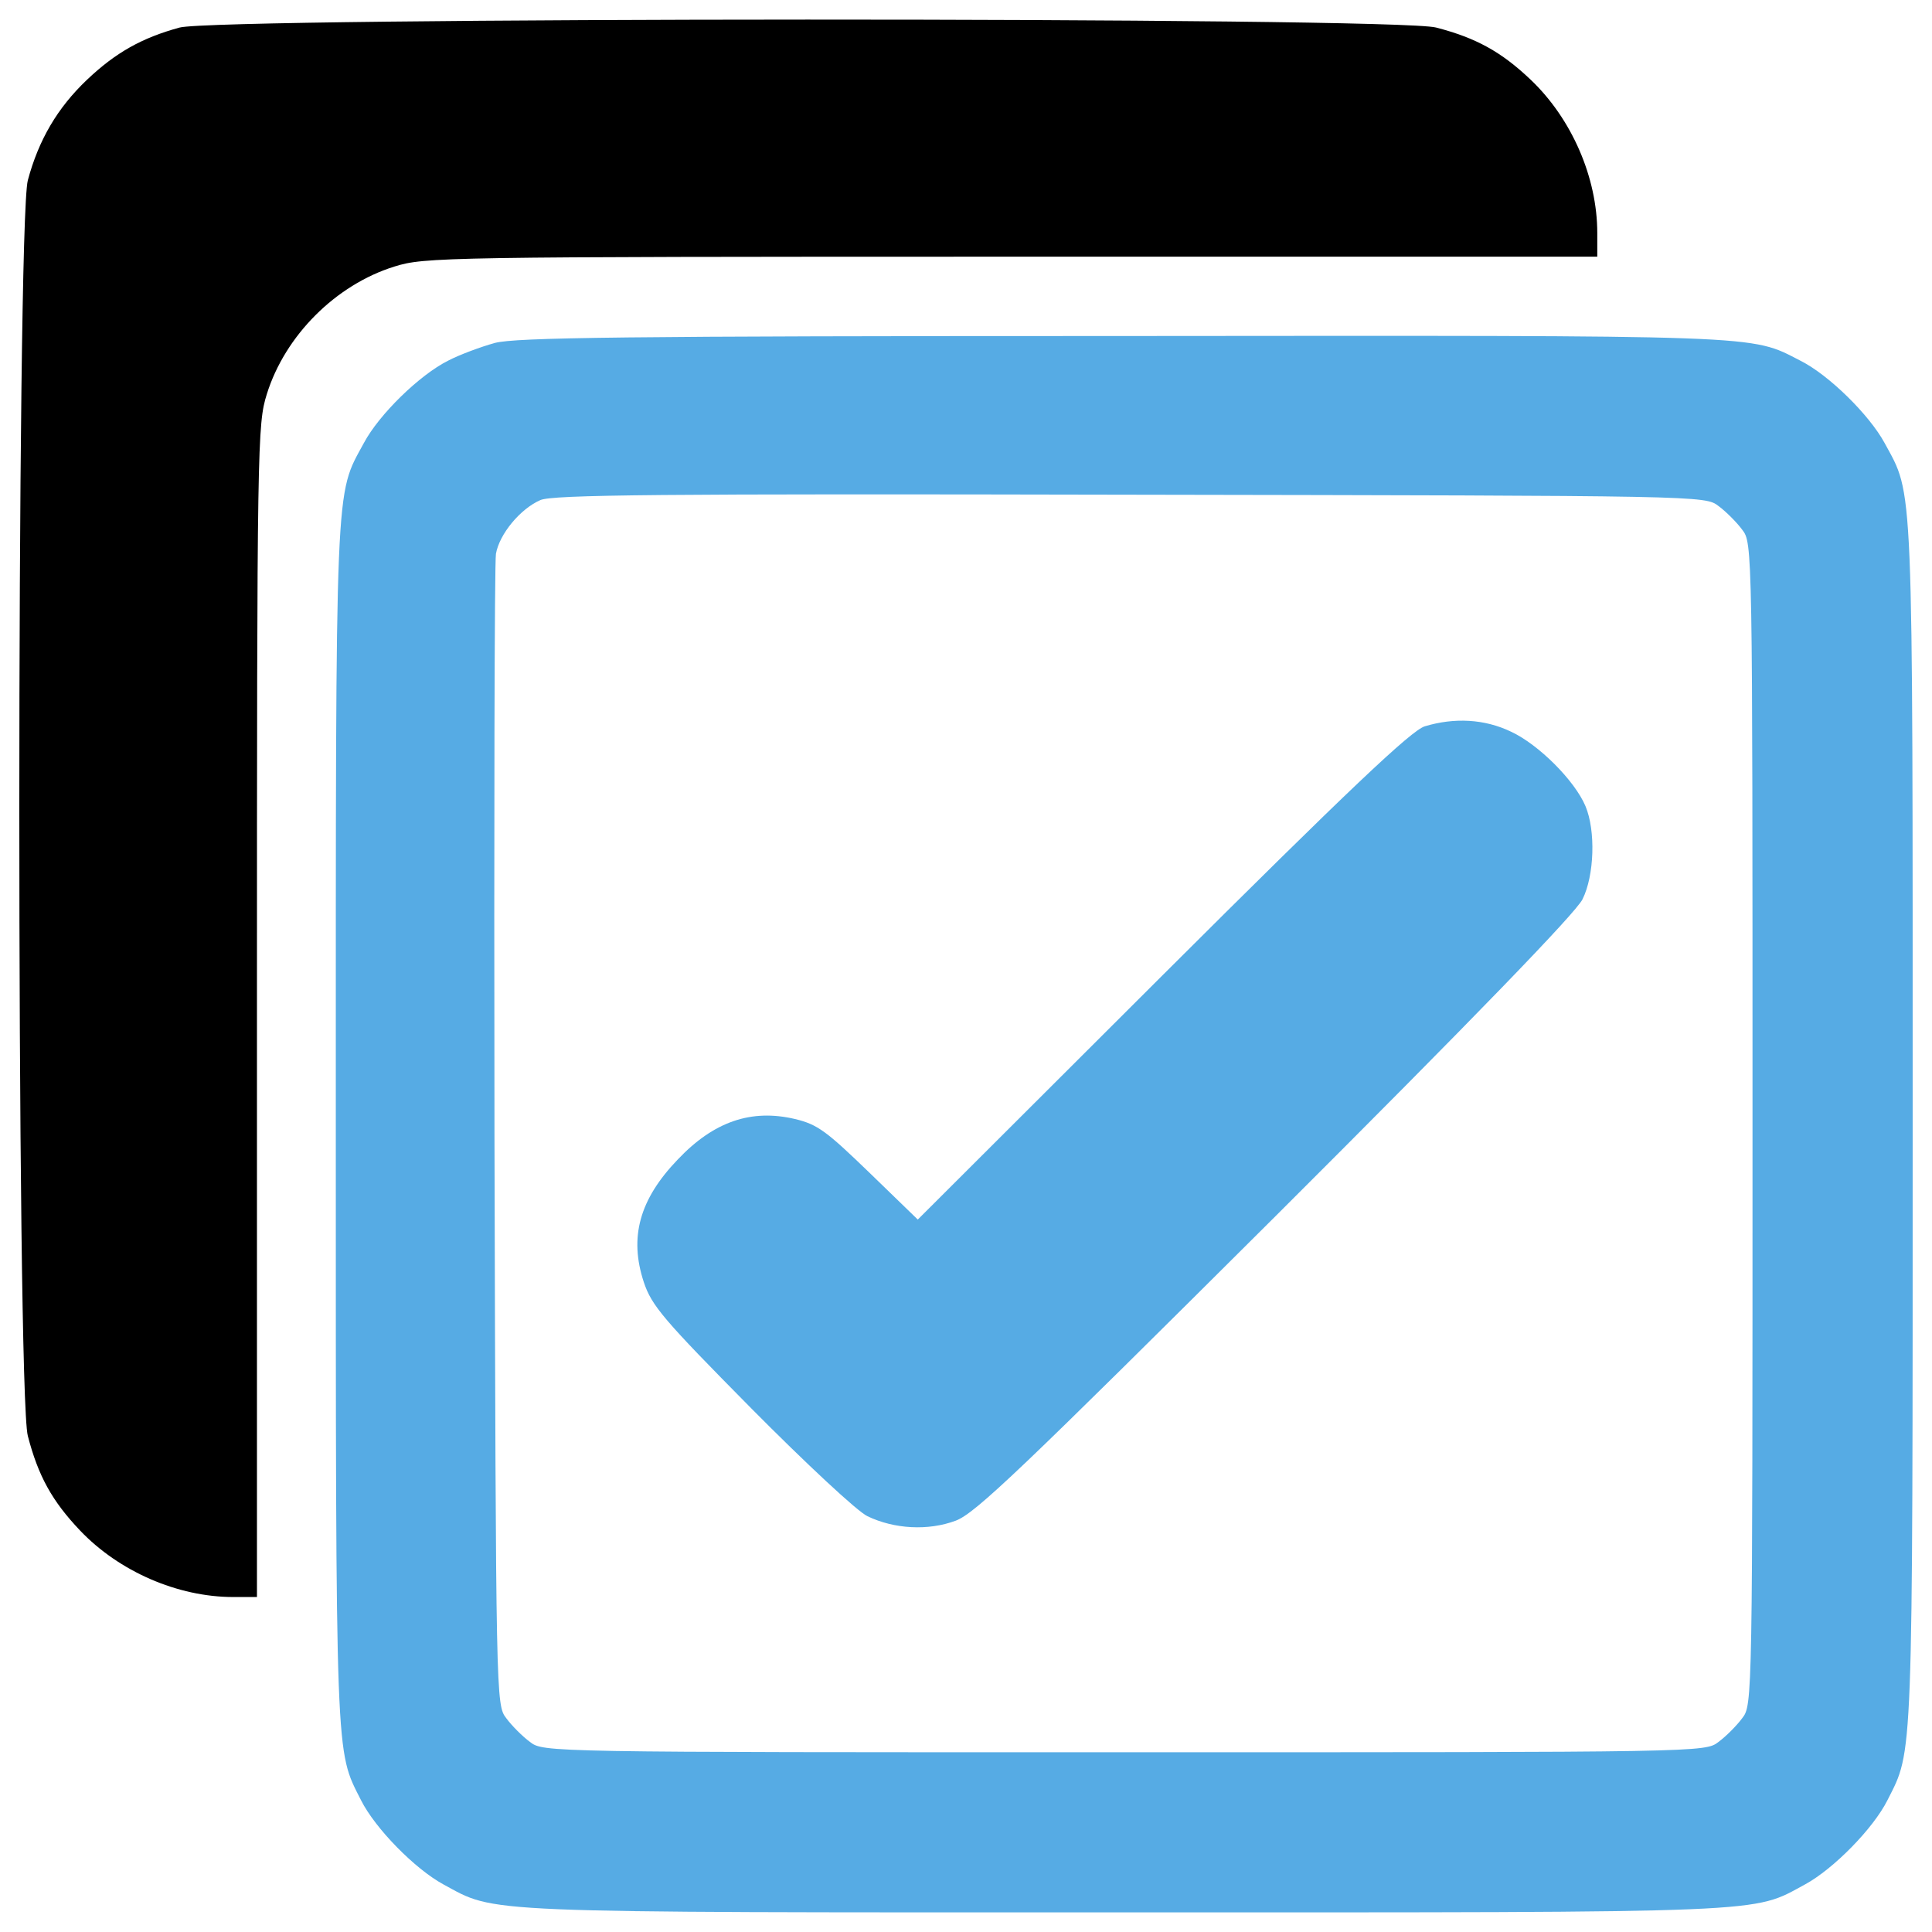<?xml version="1.0" encoding="utf-8"?>
<!-- Svg Vector Icons : http://www.onlinewebfonts.com/icon -->
<!DOCTYPE svg PUBLIC "-//W3C//DTD SVG 1.1//EN" "http://www.w3.org/Graphics/SVG/1.1/DTD/svg11.dtd">
<svg version="1.1" xmlns="http://www.w3.org/2000/svg" xmlns:xlink="http://www.w3.org/1999/xlink" x="0px" y="0px" viewBox="0 0 1000 1000" enable-background="new 0 0 1000 1000" xml:space="preserve">
<g><g transform="translate(0,511) scale(0.1,-0.1)"><path d="M929.6,4967.4c-196.4-53.6-331.6-130.1-479.5-270.4c-153-145.4-250-311.2-306.1-520.3c-58.7-224.4-58.7-6277,0-6498.9c53.6-206.6,125-336.7,270.4-489.7c201.5-211.7,505-344.3,793.2-344.3H1330v3032.7c0,2953.6,2.6,3037.7,51,3193.3c94.4,303.5,357.1,566.2,660.6,660.6c155.6,48.5,239.8,51,3193.3,51h3032.6v122.4c0,288.2-132.6,591.7-344.3,793.2c-153,145.4-283.1,216.8-489.7,270.4C7221.9,5023.5,1133.6,5021,929.6,4967.4z"/><path fill="#56ABE4" d="M2561.9,3335.1c-74-20.4-183.6-61.2-242.3-91.8c-147.9-74-357.1-278-436.1-426c-150.5-278-145.4-140.3-145.4-3524.9c0-3338.7-2.5-3236.7,130.1-3499.4c74-147.9,280.6-357.1,425.9-436.1c278-150.5,140.3-145.4,3524.9-145.4c3384.6,0,3246.9-5.1,3524.9,145.4c145.4,79.1,352,288.2,425.9,436.1c132.6,262.7,130.1,160.7,130.1,3499.4c0,3384.6,5.1,3246.9-145.4,3524.9c-79.1,145.4-288.2,352-436.1,426c-262.7,135.2-158.1,130.1-3512.2,127.5C3209.8,3370.8,2671.6,3363.1,2561.9,3335.1z M8895,2490.8c38.3-28.1,94.4-84.2,122.4-122.4c53.6-68.9,53.6-79.1,53.6-3076c0-2996.9,0-3007.1-53.6-3076c-28.1-38.3-84.2-94.4-122.4-122.5c-68.8-53.6-79.1-53.6-3076-53.6c-2996.9,0-3007.1,0-3076,53.6c-38.3,28.1-94.4,84.2-122.4,122.5c-53.6,68.8-53.6,86.7-61.2,3007.1c-2.6,1617.1,0,2974,7.6,3019.9c17.9,102,125,232.1,229.6,278c61.2,28,617.2,33.2,3053.1,28C8810.9,2544.4,8826.2,2544.4,8895,2490.8z"/><path fill="#56ABE4" d="M7374.9,1350.7c-68.9-20.4-392.8-326.5-1356.9-1288L4750.4-1202.4l-252.5,244.8c-219.4,211.7-265.3,247.4-382.6,275.5c-227,53.6-420.8-12.8-607-209.2c-198.9-206.6-252.5-403-176-635.1c40.8-122.4,102-193.9,556-653c280.6-283.1,550.9-535.6,601.9-558.6c137.7-66.3,313.7-76.5,456.6-23c102,38.3,334.1,260.2,1657.9,1578.8C7630-159.2,8157.9,386.6,8191.1,455.5c61.2,122.4,68.9,354.5,15.3,482c-56.1,132.6-242.3,318.8-385.1,385.2C7683.5,1389,7527.9,1396.6,7374.9,1350.7z"/></g></g>
</svg>
